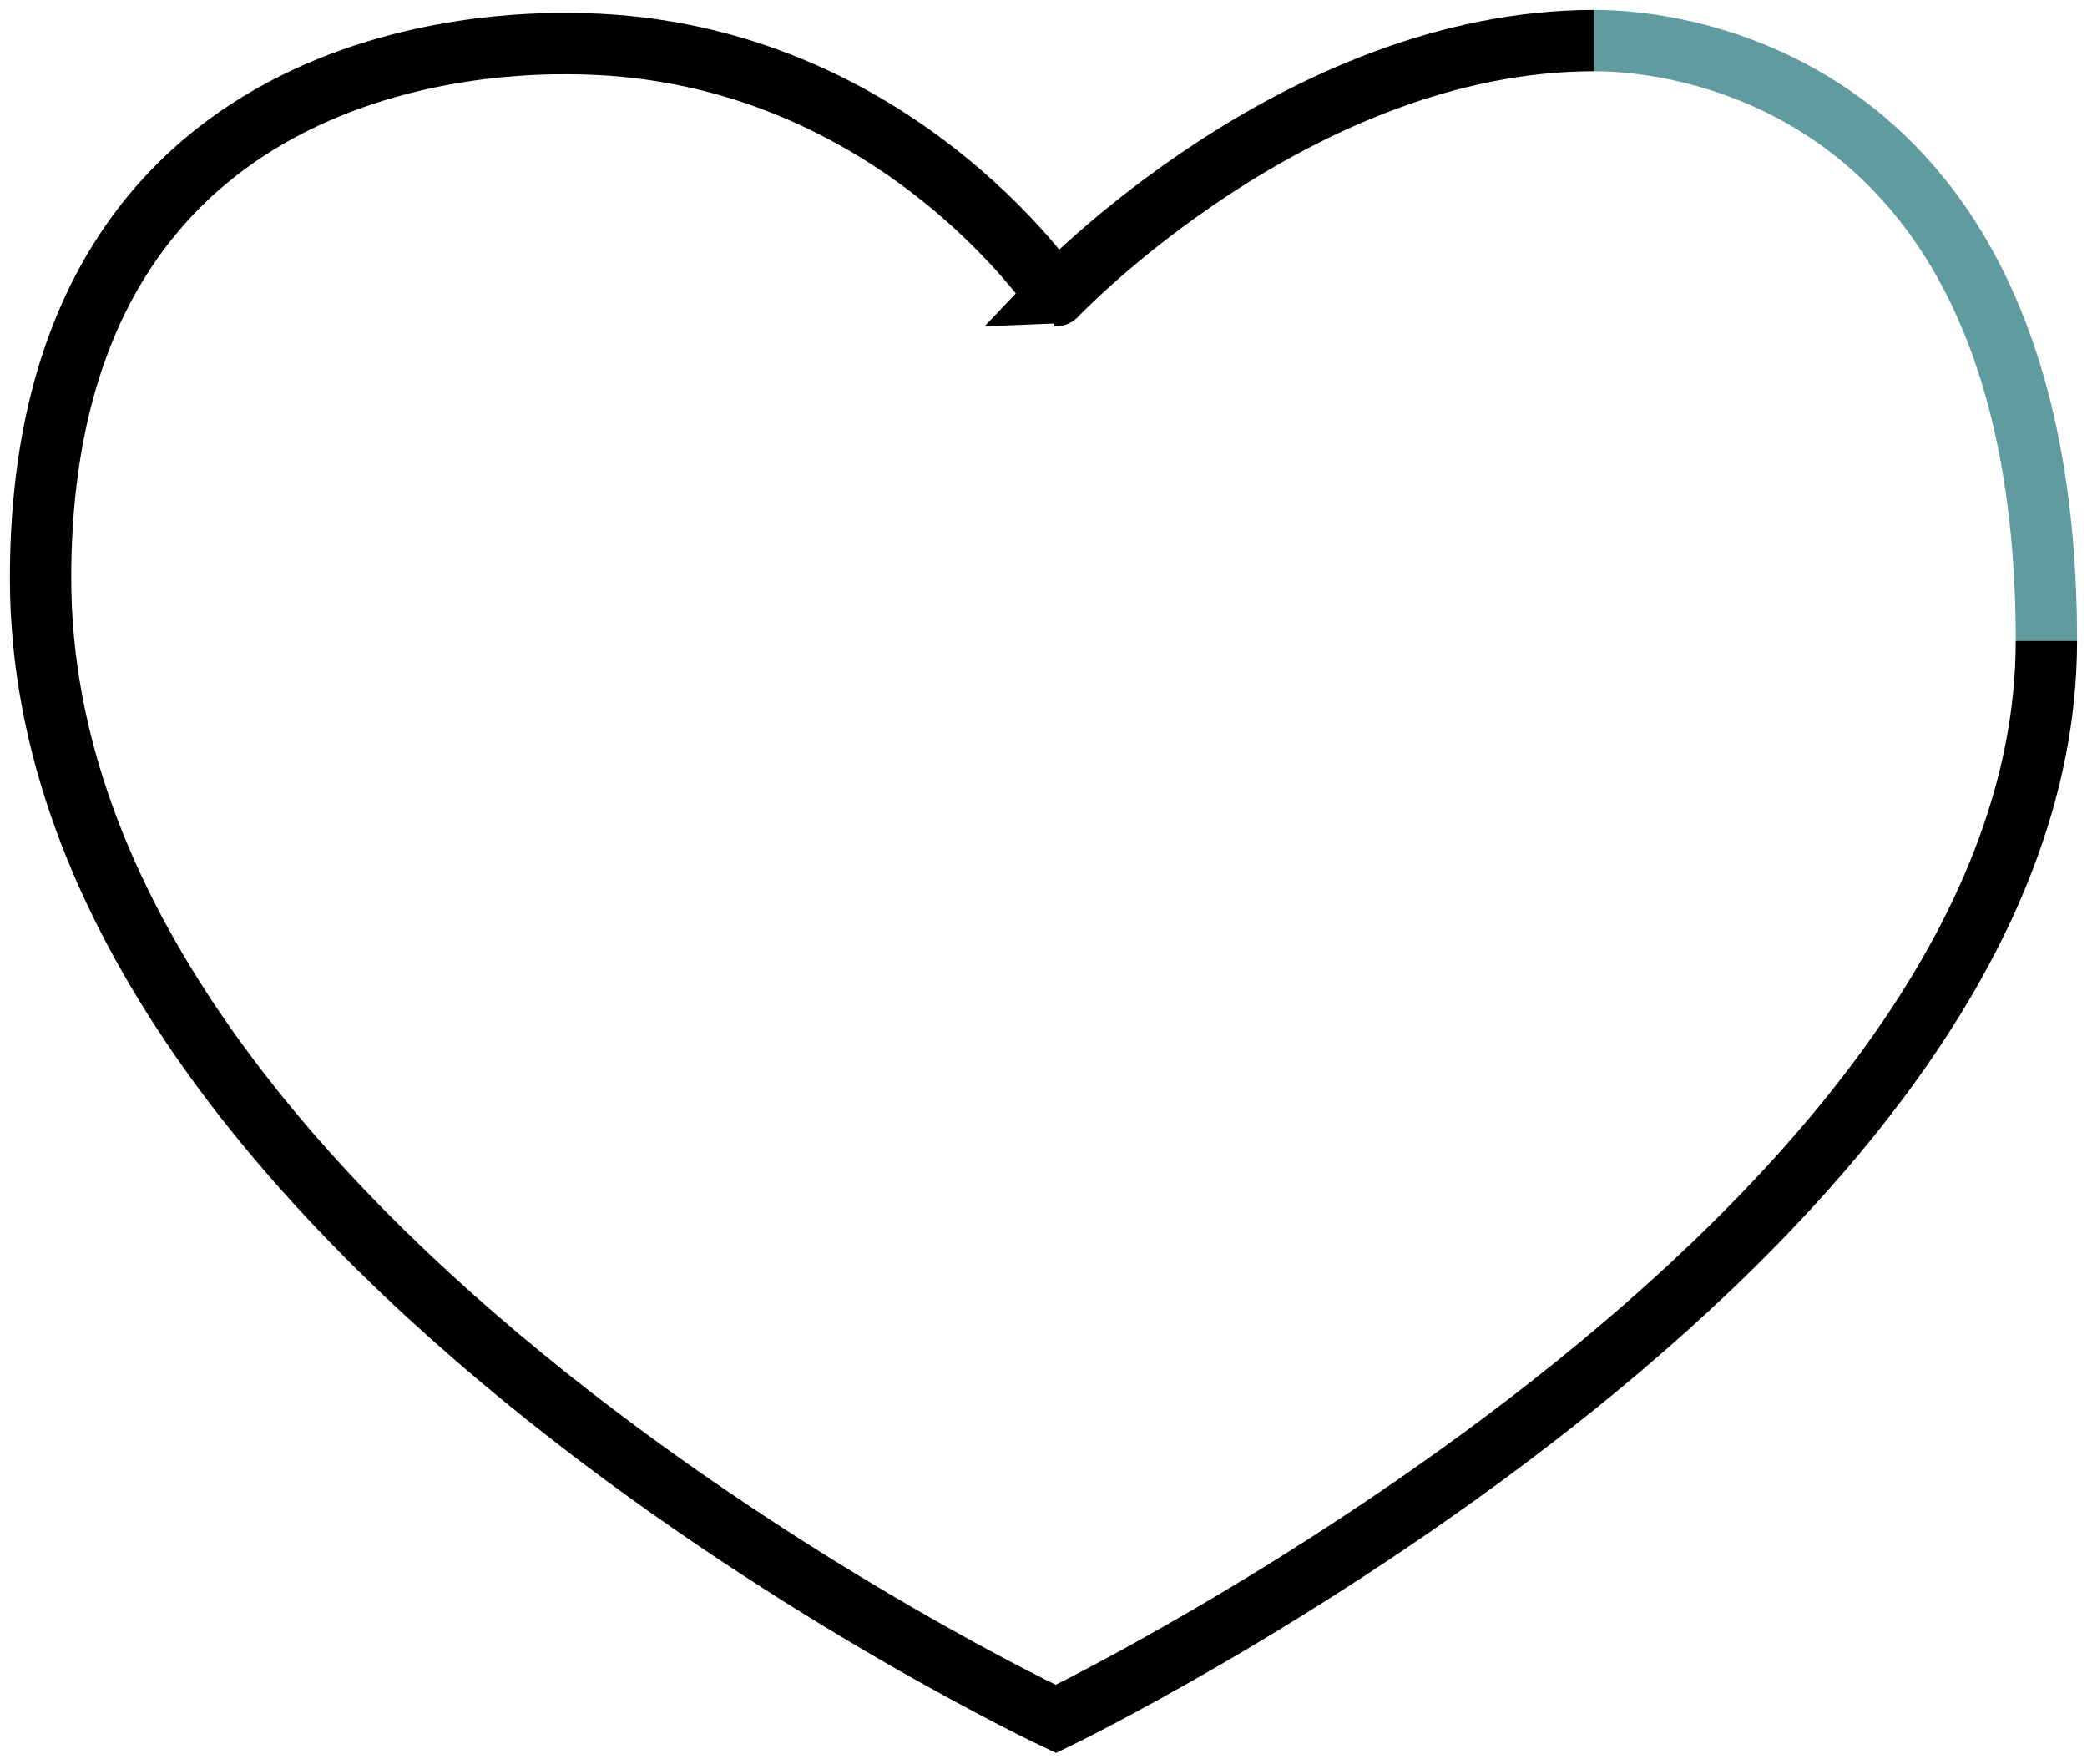 <svg xmlns="http://www.w3.org/2000/svg" width="128.571" height="108.662" viewBox="0 0 34.018 28.75"><g fill="none"><path d="M25.986.661c-4.843 0-8.776 4.158-8.776 4.158S14.481.71 9.26.71C8.315.709.661.66.661 9.426c0 10.82 16.55 18.592 16.55 18.592s16.145-7.796 16.145-17.576" stroke="currentColor"/><path d="M25.986.661c.515 0 7.37 0 7.37 9.78" stroke="#609c9f"/></g></svg>